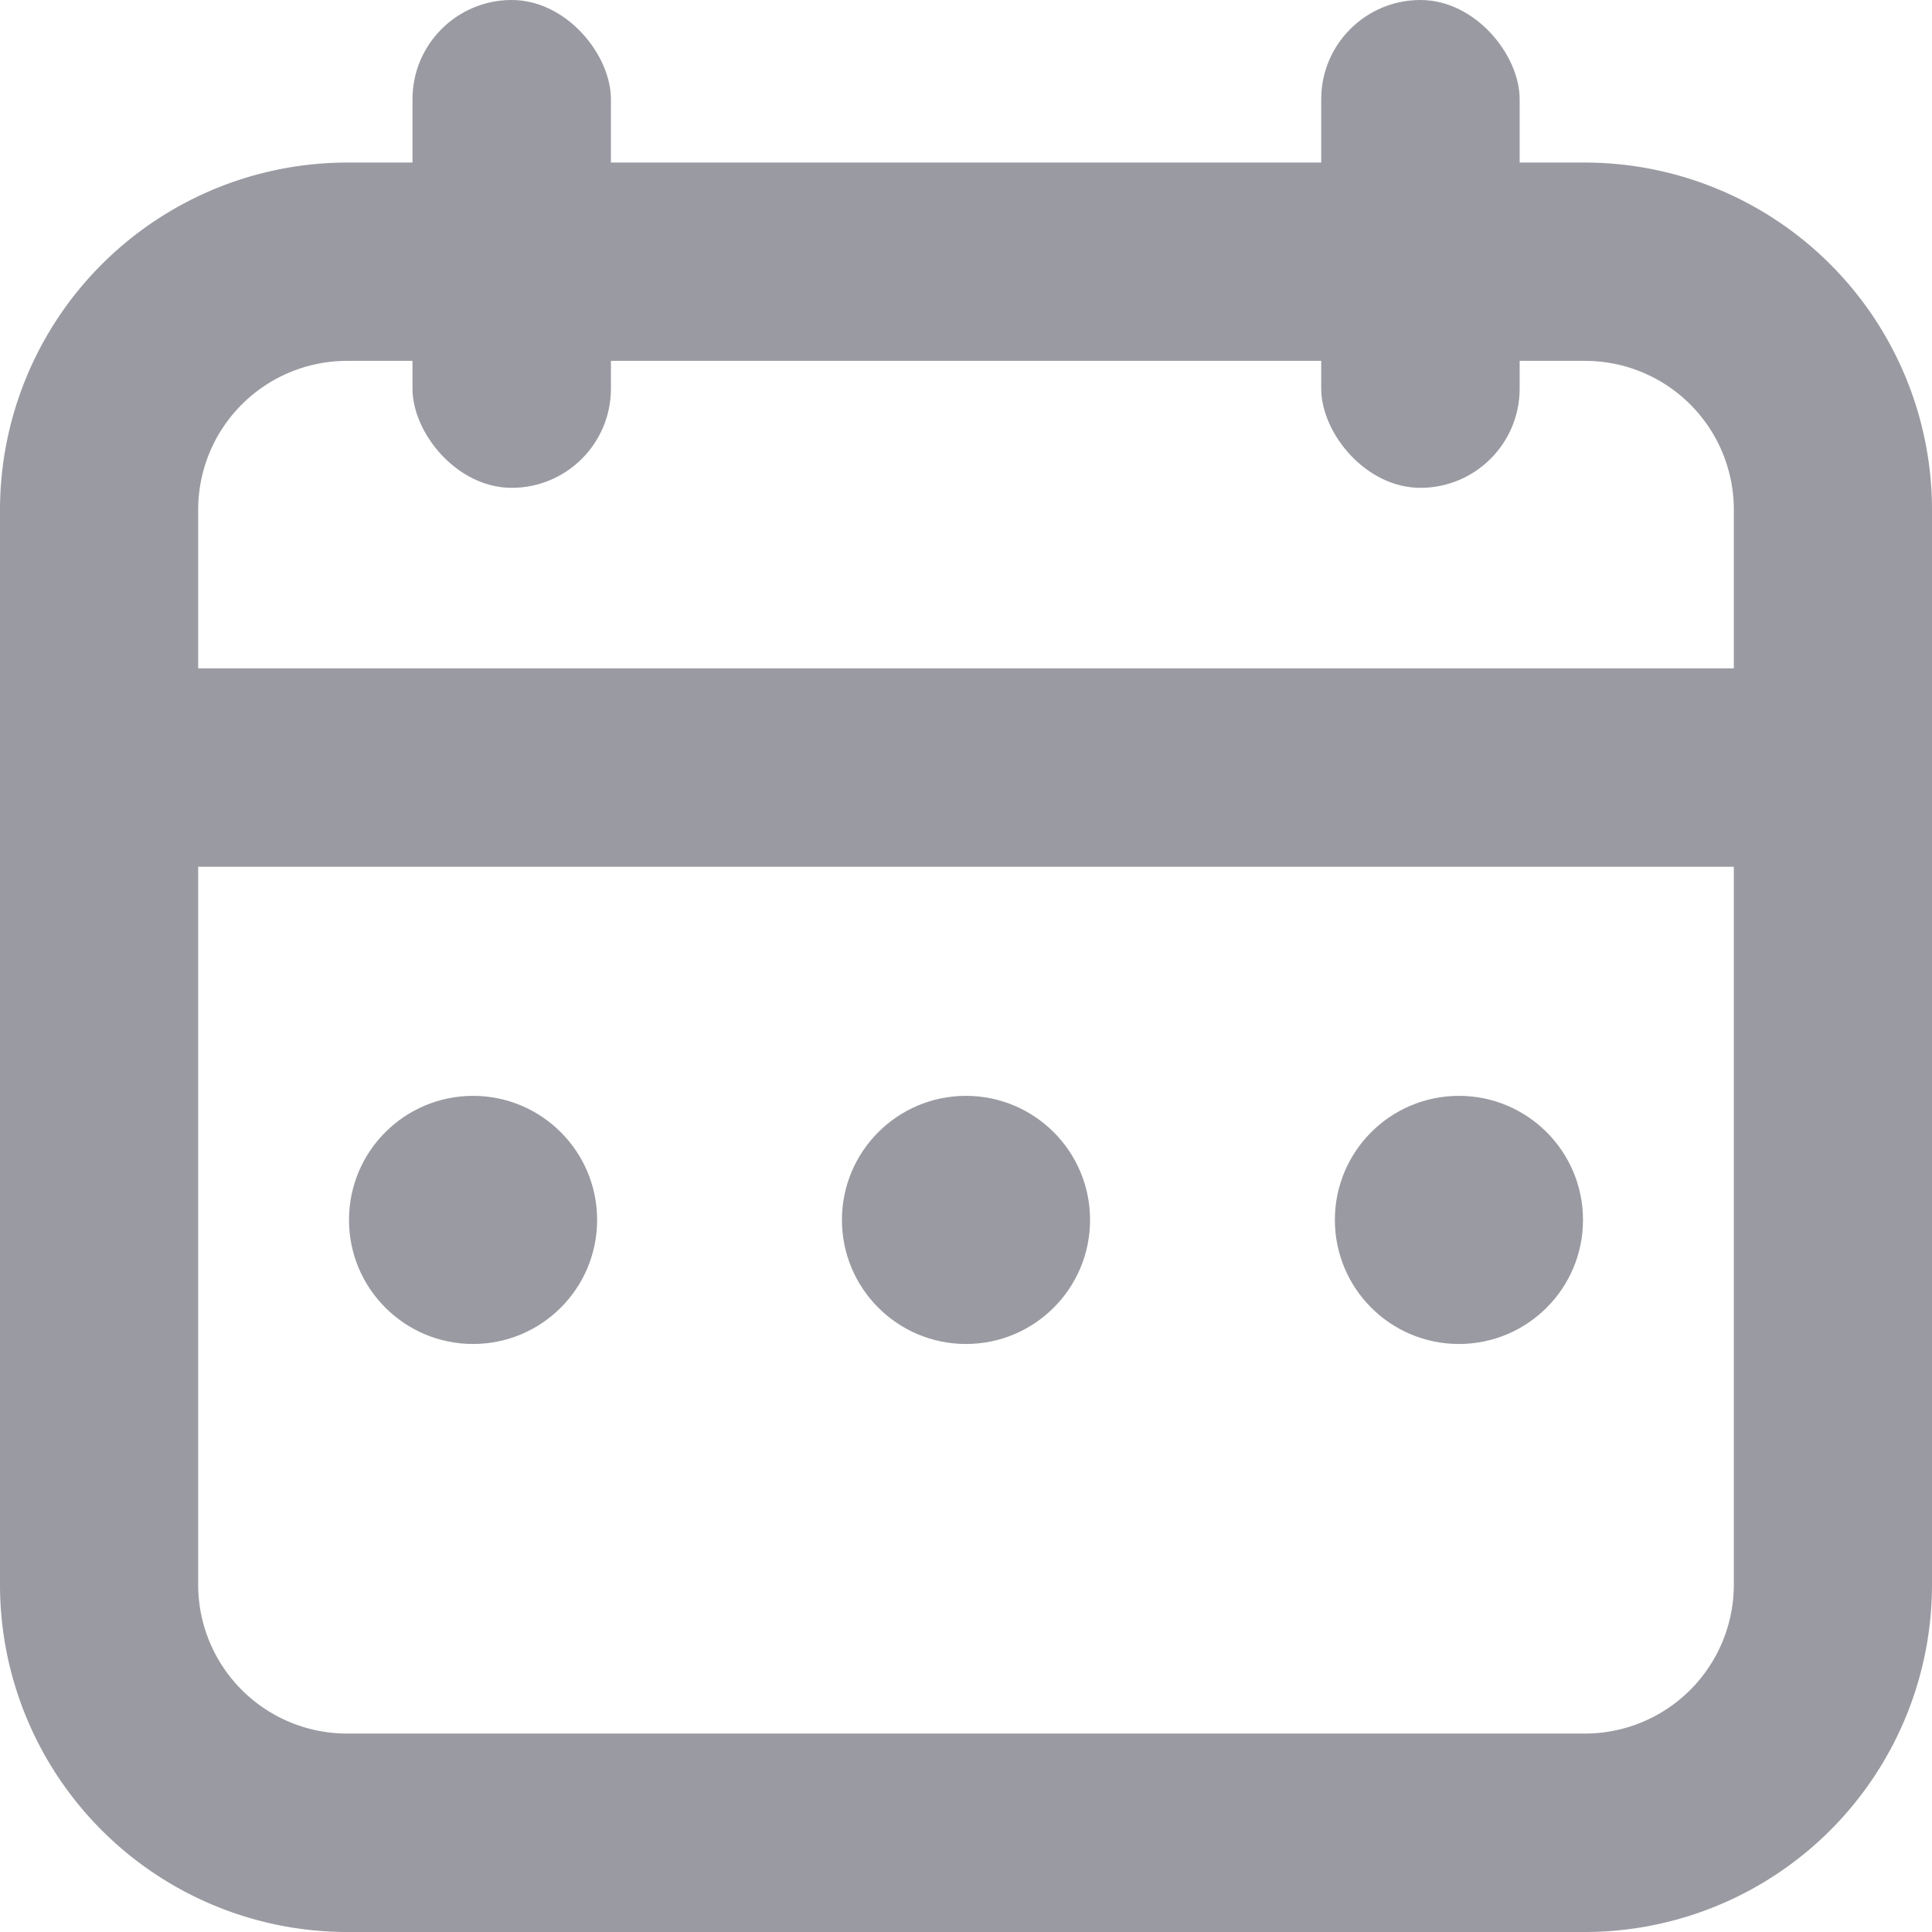 <svg id="组_566" data-name="组 566" xmlns="http://www.w3.org/2000/svg" width="14" height="14" viewBox="0 0 14 14">
  <path id="路径_59" data-name="路径 59" d="M475.364,193.785h-8.975a2.517,2.517,0,0,1-2.513-2.516v-7.79a2.518,2.518,0,0,1,2.513-2.516h8.975a2.517,2.517,0,0,1,2.512,2.516v7.79A2.517,2.517,0,0,1,475.364,193.785ZM466.389,182.4a1.079,1.079,0,0,0-1.077,1.078v7.79a1.079,1.079,0,0,0,1.077,1.079h8.975a1.079,1.079,0,0,0,1.076-1.079v-7.79a1.078,1.078,0,0,0-1.076-1.078Z" transform="translate(-463.876 -179.785)" fill="#9a9aa2"/>
  <g id="组_564" data-name="组 564" transform="translate(2.989)">
    <rect id="矩形_1232" data-name="矩形 1232" width="1.438" height="3.535" rx="0.719" fill="#9a9aa2"/>
    <rect id="矩形_1233" data-name="矩形 1233" width="1.438" height="3.535" rx="0.719" transform="translate(6.585)" fill="#9a9aa2"/>
  </g>
  <g id="组_565" data-name="组 565" transform="translate(2.529 7.941)">
    <circle id="椭圆_15" data-name="椭圆 15" cx="0.899" cy="0.899" r="0.899" fill="#9a9aa2"/>
    <circle id="椭圆_16" data-name="椭圆 16" cx="0.899" cy="0.899" r="0.899" transform="translate(3.572)" fill="#9a9aa2"/>
    <circle id="椭圆_17" data-name="椭圆 17" cx="0.899" cy="0.899" r="0.899" transform="translate(7.144)" fill="#9a9aa2"/>
  </g>
  <rect id="矩形_1234" data-name="矩形 1234" width="12.377" height="1.438" transform="translate(0.812 4.843)" fill="#9a9aa2"/>
</svg>
